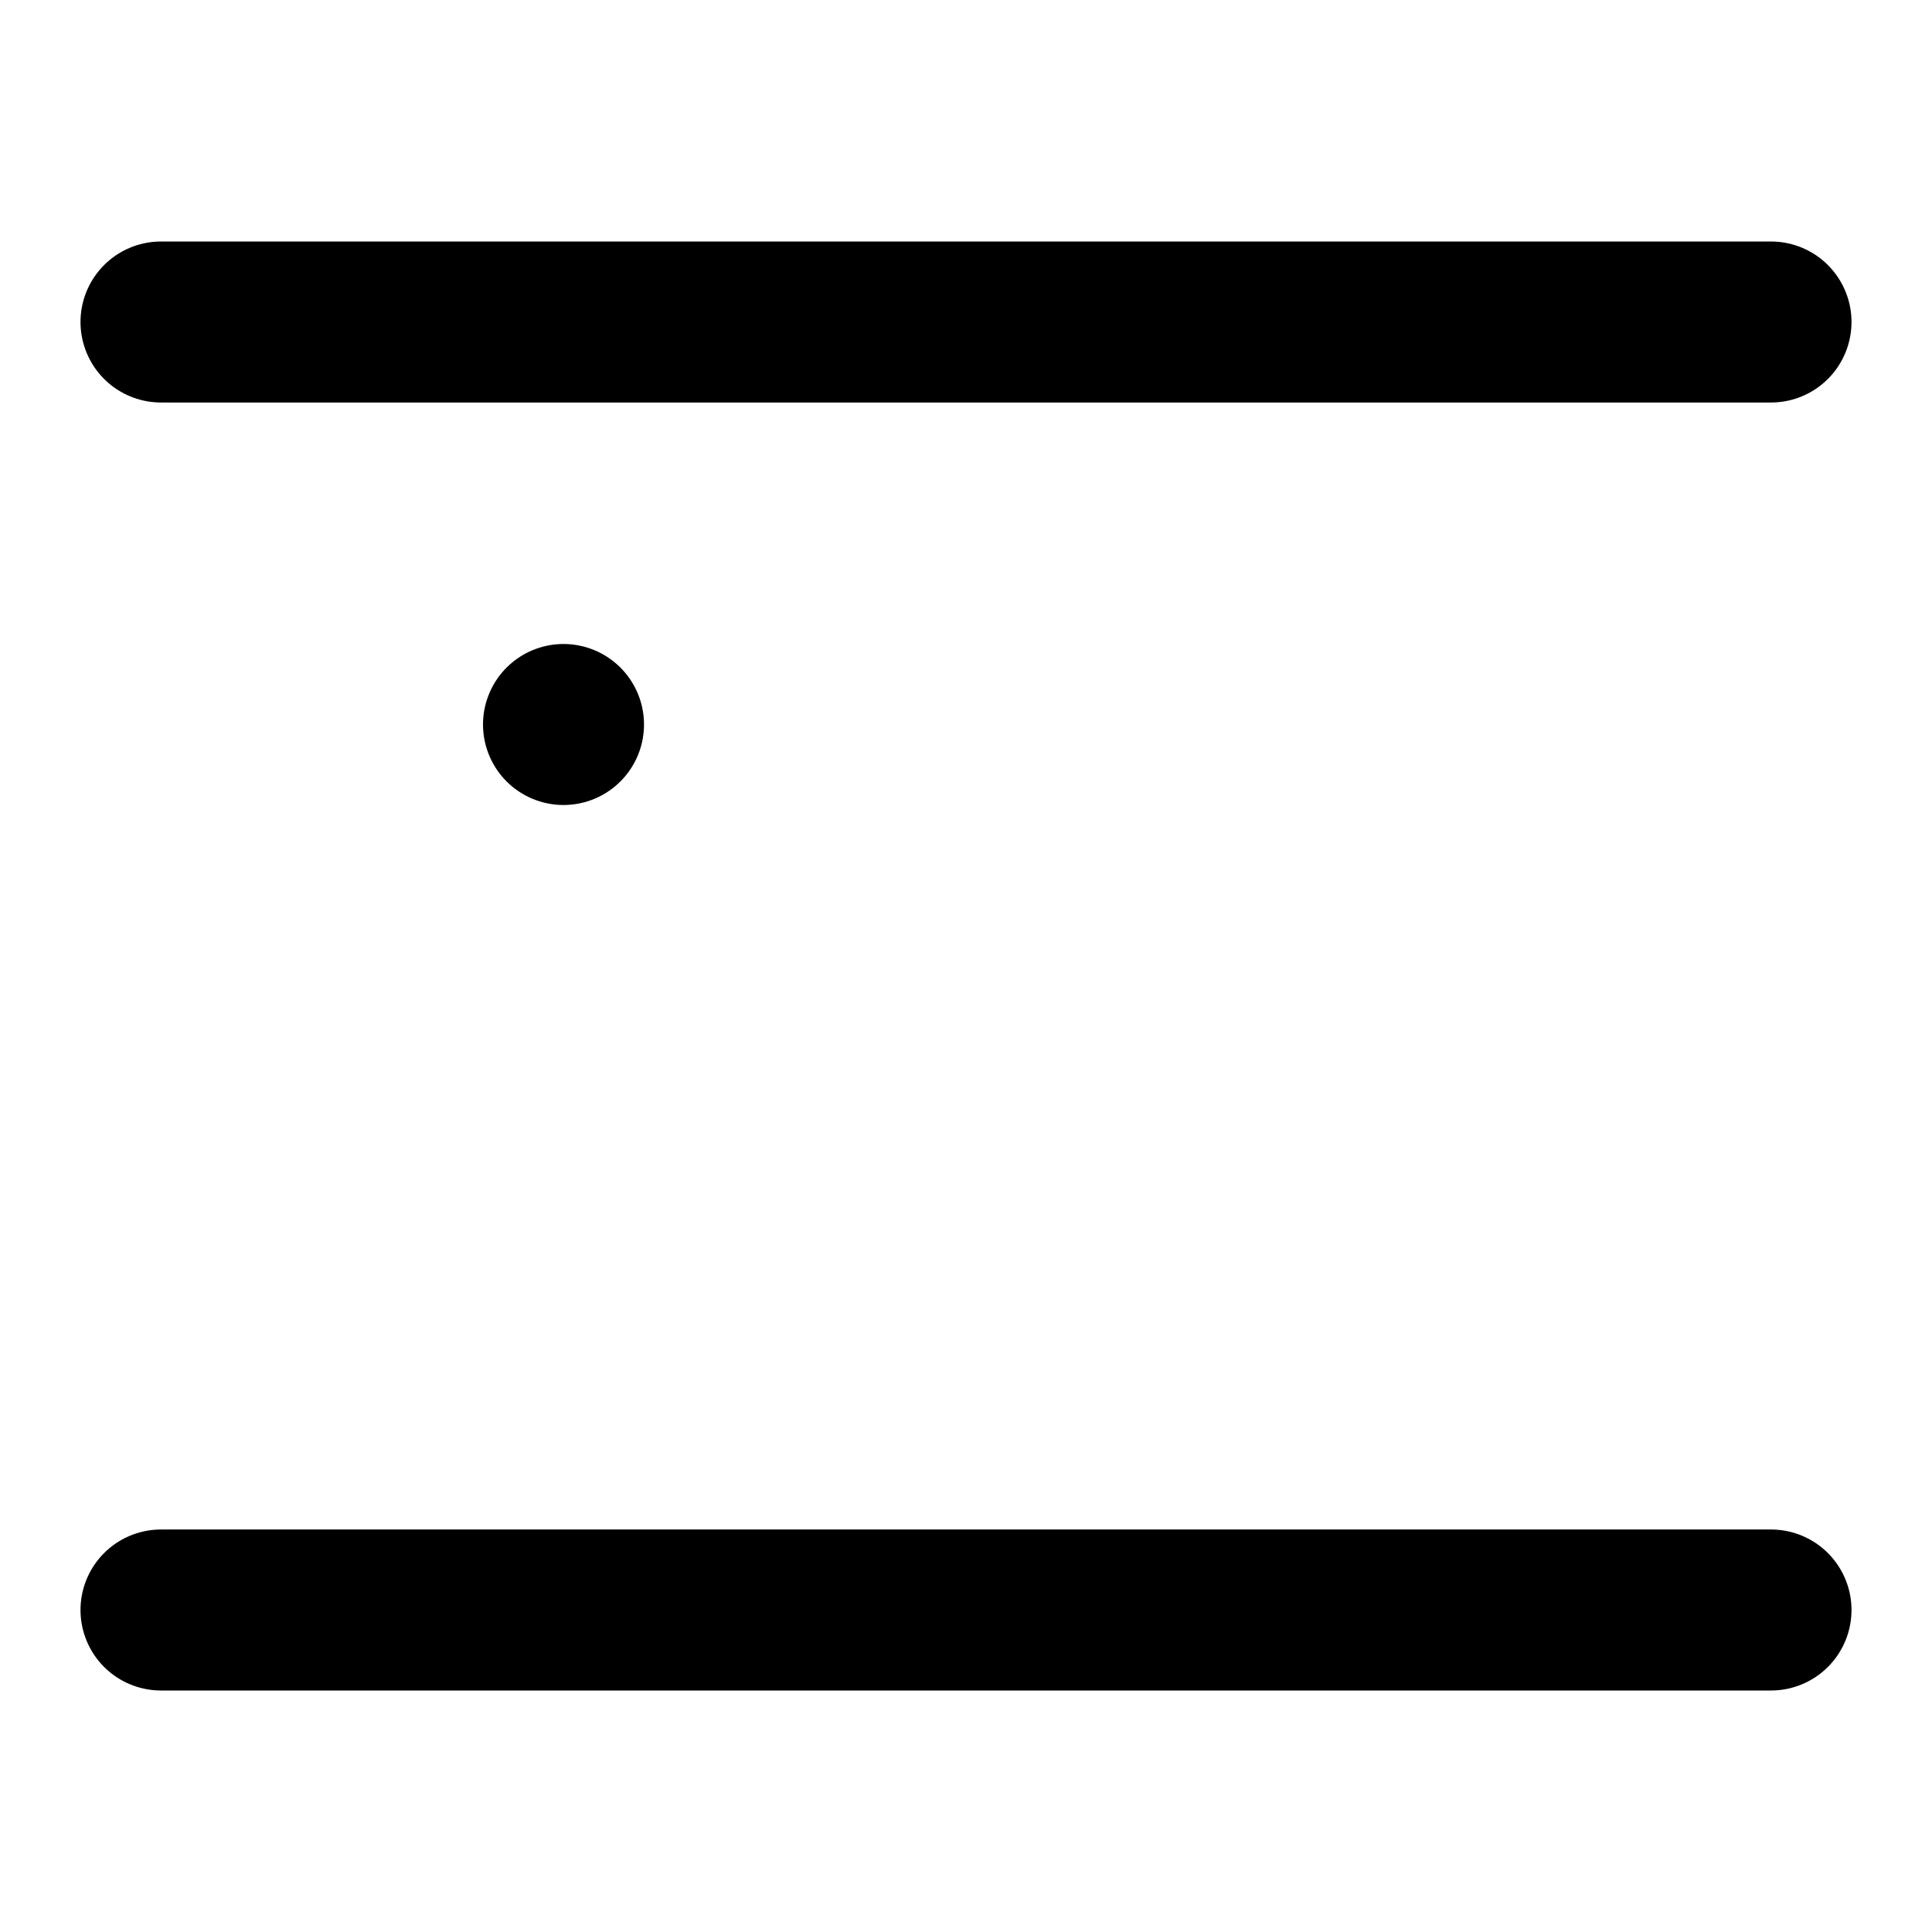<svg xmlns="http://www.w3.org/2000/svg" viewBox="0 0 24 24" fill="none" stroke="currentColor" stroke-width="2" stroke-linecap="round" stroke-linejoin="round">
  <rect x="7" y="9" rx="2" />
  <path d="M22 20H2" />
  <path d="M22 4H2" />
</svg>
